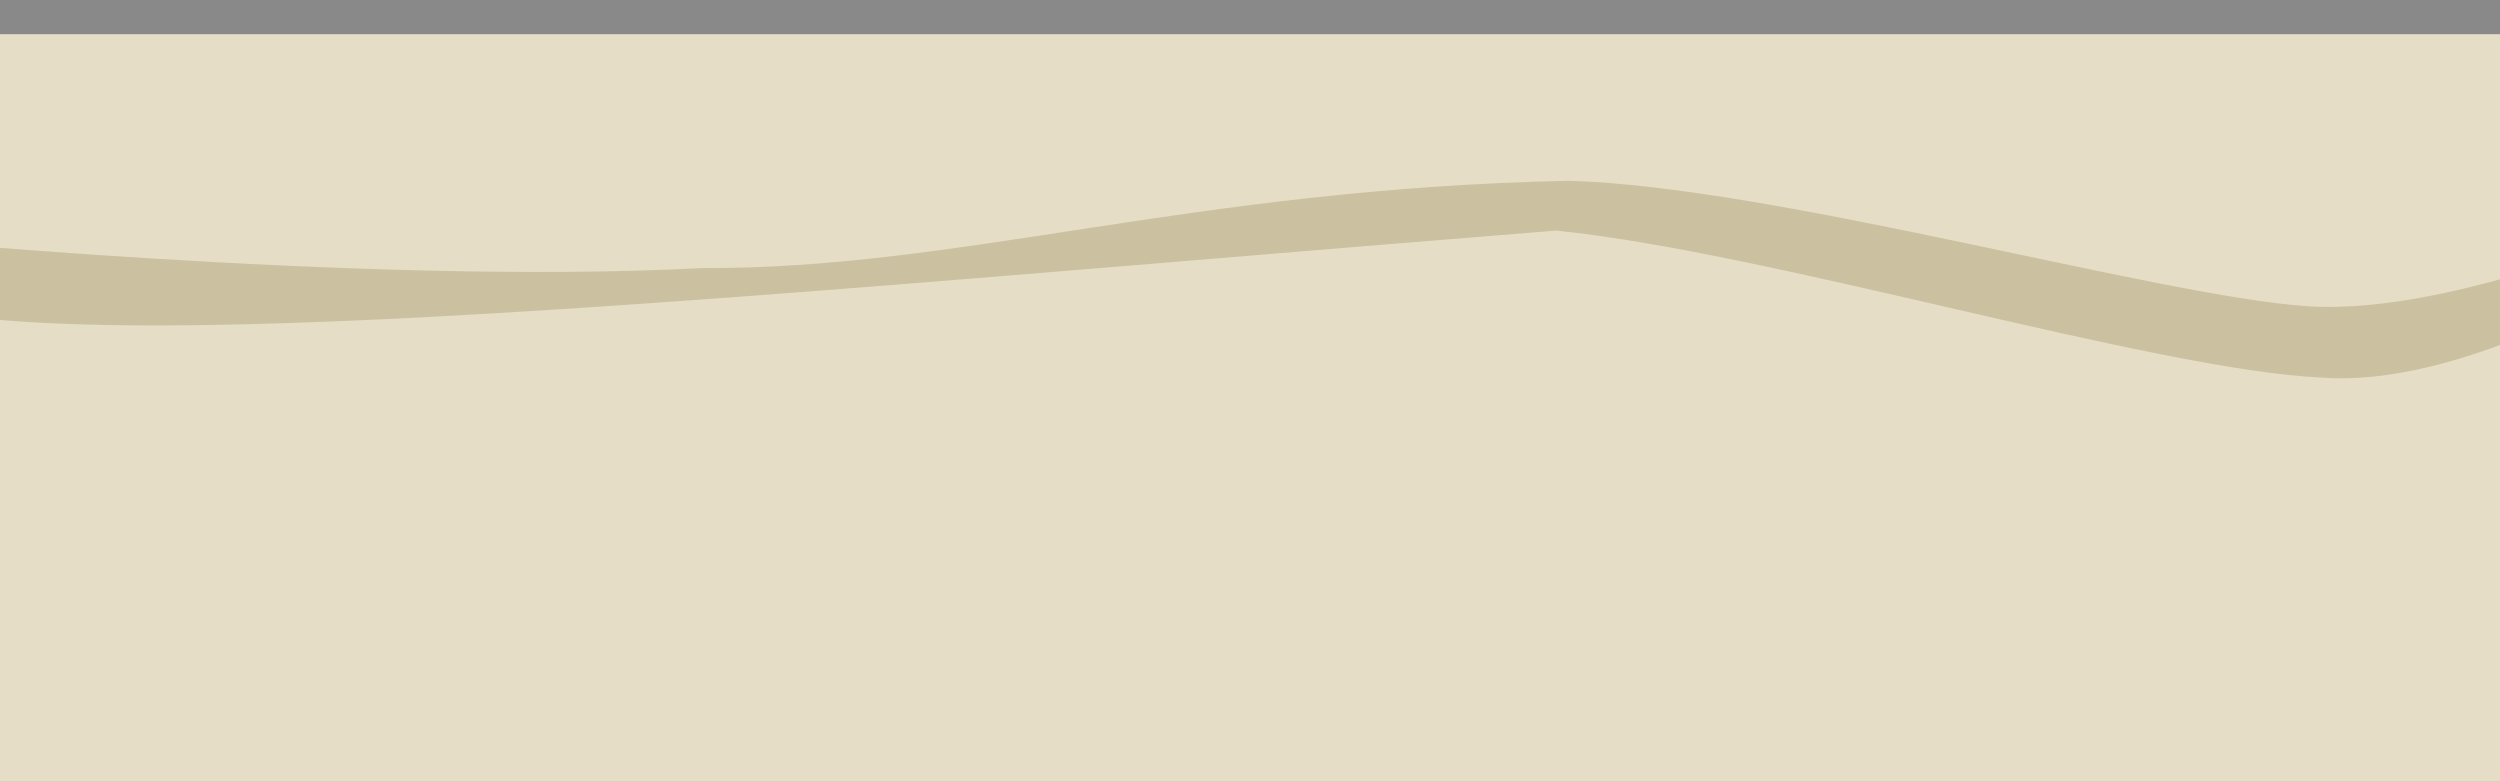<?xml version="1.0" encoding="UTF-8" standalone="no"?>
<!-- Created with Inkscape (http://www.inkscape.org/) -->

<svg
   xmlns:dc="http://purl.org/dc/elements/1.1/"
   xmlns:cc="http://creativecommons.org/ns#"
   xmlns:rdf="http://www.w3.org/1999/02/22-rdf-syntax-ns#"
   xmlns:svg="http://www.w3.org/2000/svg"
   xmlns="http://www.w3.org/2000/svg"
   xmlns:sodipodi="http://sodipodi.sourceforge.net/DTD/sodipodi-0.dtd"
   xmlns:inkscape="http://www.inkscape.org/namespaces/inkscape"
   width="1280.094"
   height="400.362"
   viewBox="0 0 1280.094 400.362"
   id="svg3447"
   version="1.1"
   inkscape:version="0.91 r13725"
   sodipodi:docname="earth.svg">
  <defs
     id="defs3449" />
  <sodipodi:namedview
     id="base"
     pagecolor="#ffffff"
     bordercolor="#666666"
     borderopacity="1.0"
     inkscape:pageopacity="0.0"
     inkscape:pageshadow="2"
     inkscape:zoom="0.7"
     inkscape:cx="574.49819"
     inkscape:cy="101.7972"
     inkscape:document-units="px"
     inkscape:current-layer="layer1"
     showgrid="false"
     units="px"
     inkscape:window-width="1920"
     inkscape:window-height="1151"
     inkscape:window-x="84"
     inkscape:window-y="33"
     inkscape:window-maximized="0" />
  <g
     inkscape:label="Layer 1"
     inkscape:groupmode="layer"
     id="layer1"
     transform="translate(0,-652)">
    <rect
       style="fill:#898989;fill-opacity:1"
       id="rect3455"
       width="1284.224"
       height="405.293"
       x="-0.459"
       y="651.719" />
    <rect
       style="fill:#898989;fill-opacity:1"
       id="rect3457"
       width="20.714"
       height="15"
       x="28.214"
       y="767.005" />
    <rect
       style="fill:#898989;fill-opacity:1"
       id="rect3459"
       width="26.786"
       height="30.714"
       x="60.357"
       y="734.148" />
    <path
       style="fill:#898989;fill-opacity:1"
       d="m -0.382,202.816 0,-202.143 641.429,0 641.429,0 0,202.143 0,202.143 -641.429,0 -641.429,0 0,-202.143 z"
       id="path3461"
       inkscape:connector-curvature="0"
       transform="translate(0,652)" />
    <path
       style="fill:#898989;fill-opacity:1"
       d="m -0.382,202.816 0,-202.143 641.429,0 641.429,0 0,202.143 0,202.143 -641.429,0 -641.429,0 0,-202.143 z"
       id="path3463"
       inkscape:connector-curvature="0"
       transform="translate(0,652)" />
    <path
       style="fill:#898989;fill-opacity:1"
       d="M -0.858,405.436 C -1.382,404.912 -1.811,313.305 -1.811,201.864 l 0,-202.619 642.857,0 642.857,0 0,203.571 0,203.571 -641.905,0 c -353.048,0 -642.333,-0.429 -642.857,-0.952 z"
       id="path3465"
       inkscape:connector-curvature="0"
       transform="translate(0,652)" />
    <path
       style="fill:#e5ddc6;fill-opacity:1"
       d="m -1.811,202.816 0,-203.571 642.857,0 642.857,0 0,203.571 0,203.571 -642.857,0 -642.857,0 0,-203.571 z"
       id="path3467"
       inkscape:connector-curvature="0"
       transform="translate(0,652)" />
    <path
       style="fill:#cbc1a0;fill-opacity:1;fill-rule:evenodd;stroke:none;stroke-width:0.727px;stroke-linecap:butt;stroke-linejoin:miter;stroke-opacity:1"
       d="m 359.561,789.248 c 131.429,0.714 250.484,-40.646 443.766,-44.686 106.058,3.036 302.384,59.226 378.278,64.238 77.537,5.12 193.424,-47.892 193.424,-47.892 l -4.167,21.59 c 0,0 -102.003,68.894 -182.48,62.822 -85.806,-4.048 -281.793,-64.126 -391.582,-75.258 -532.903,42.594 -1000.679,95.006 -856.606,-27.131 28.913,-38.174 -76.159,74.05 -14.796,29.54 0,0 261.306,26.062 434.163,16.776 z"
       id="path4269"
       inkscape:connector-curvature="0"
       sodipodi:nodetypes="ccsccccccc" />
    <rect
       style="fill:#898989;fill-opacity:1;stroke:none;stroke-opacity:1"
       id="rect4290"
       width="1334.286"
       height="21.429"
       x="-35.714"
       y="648.076" />
  </g>
</svg>
